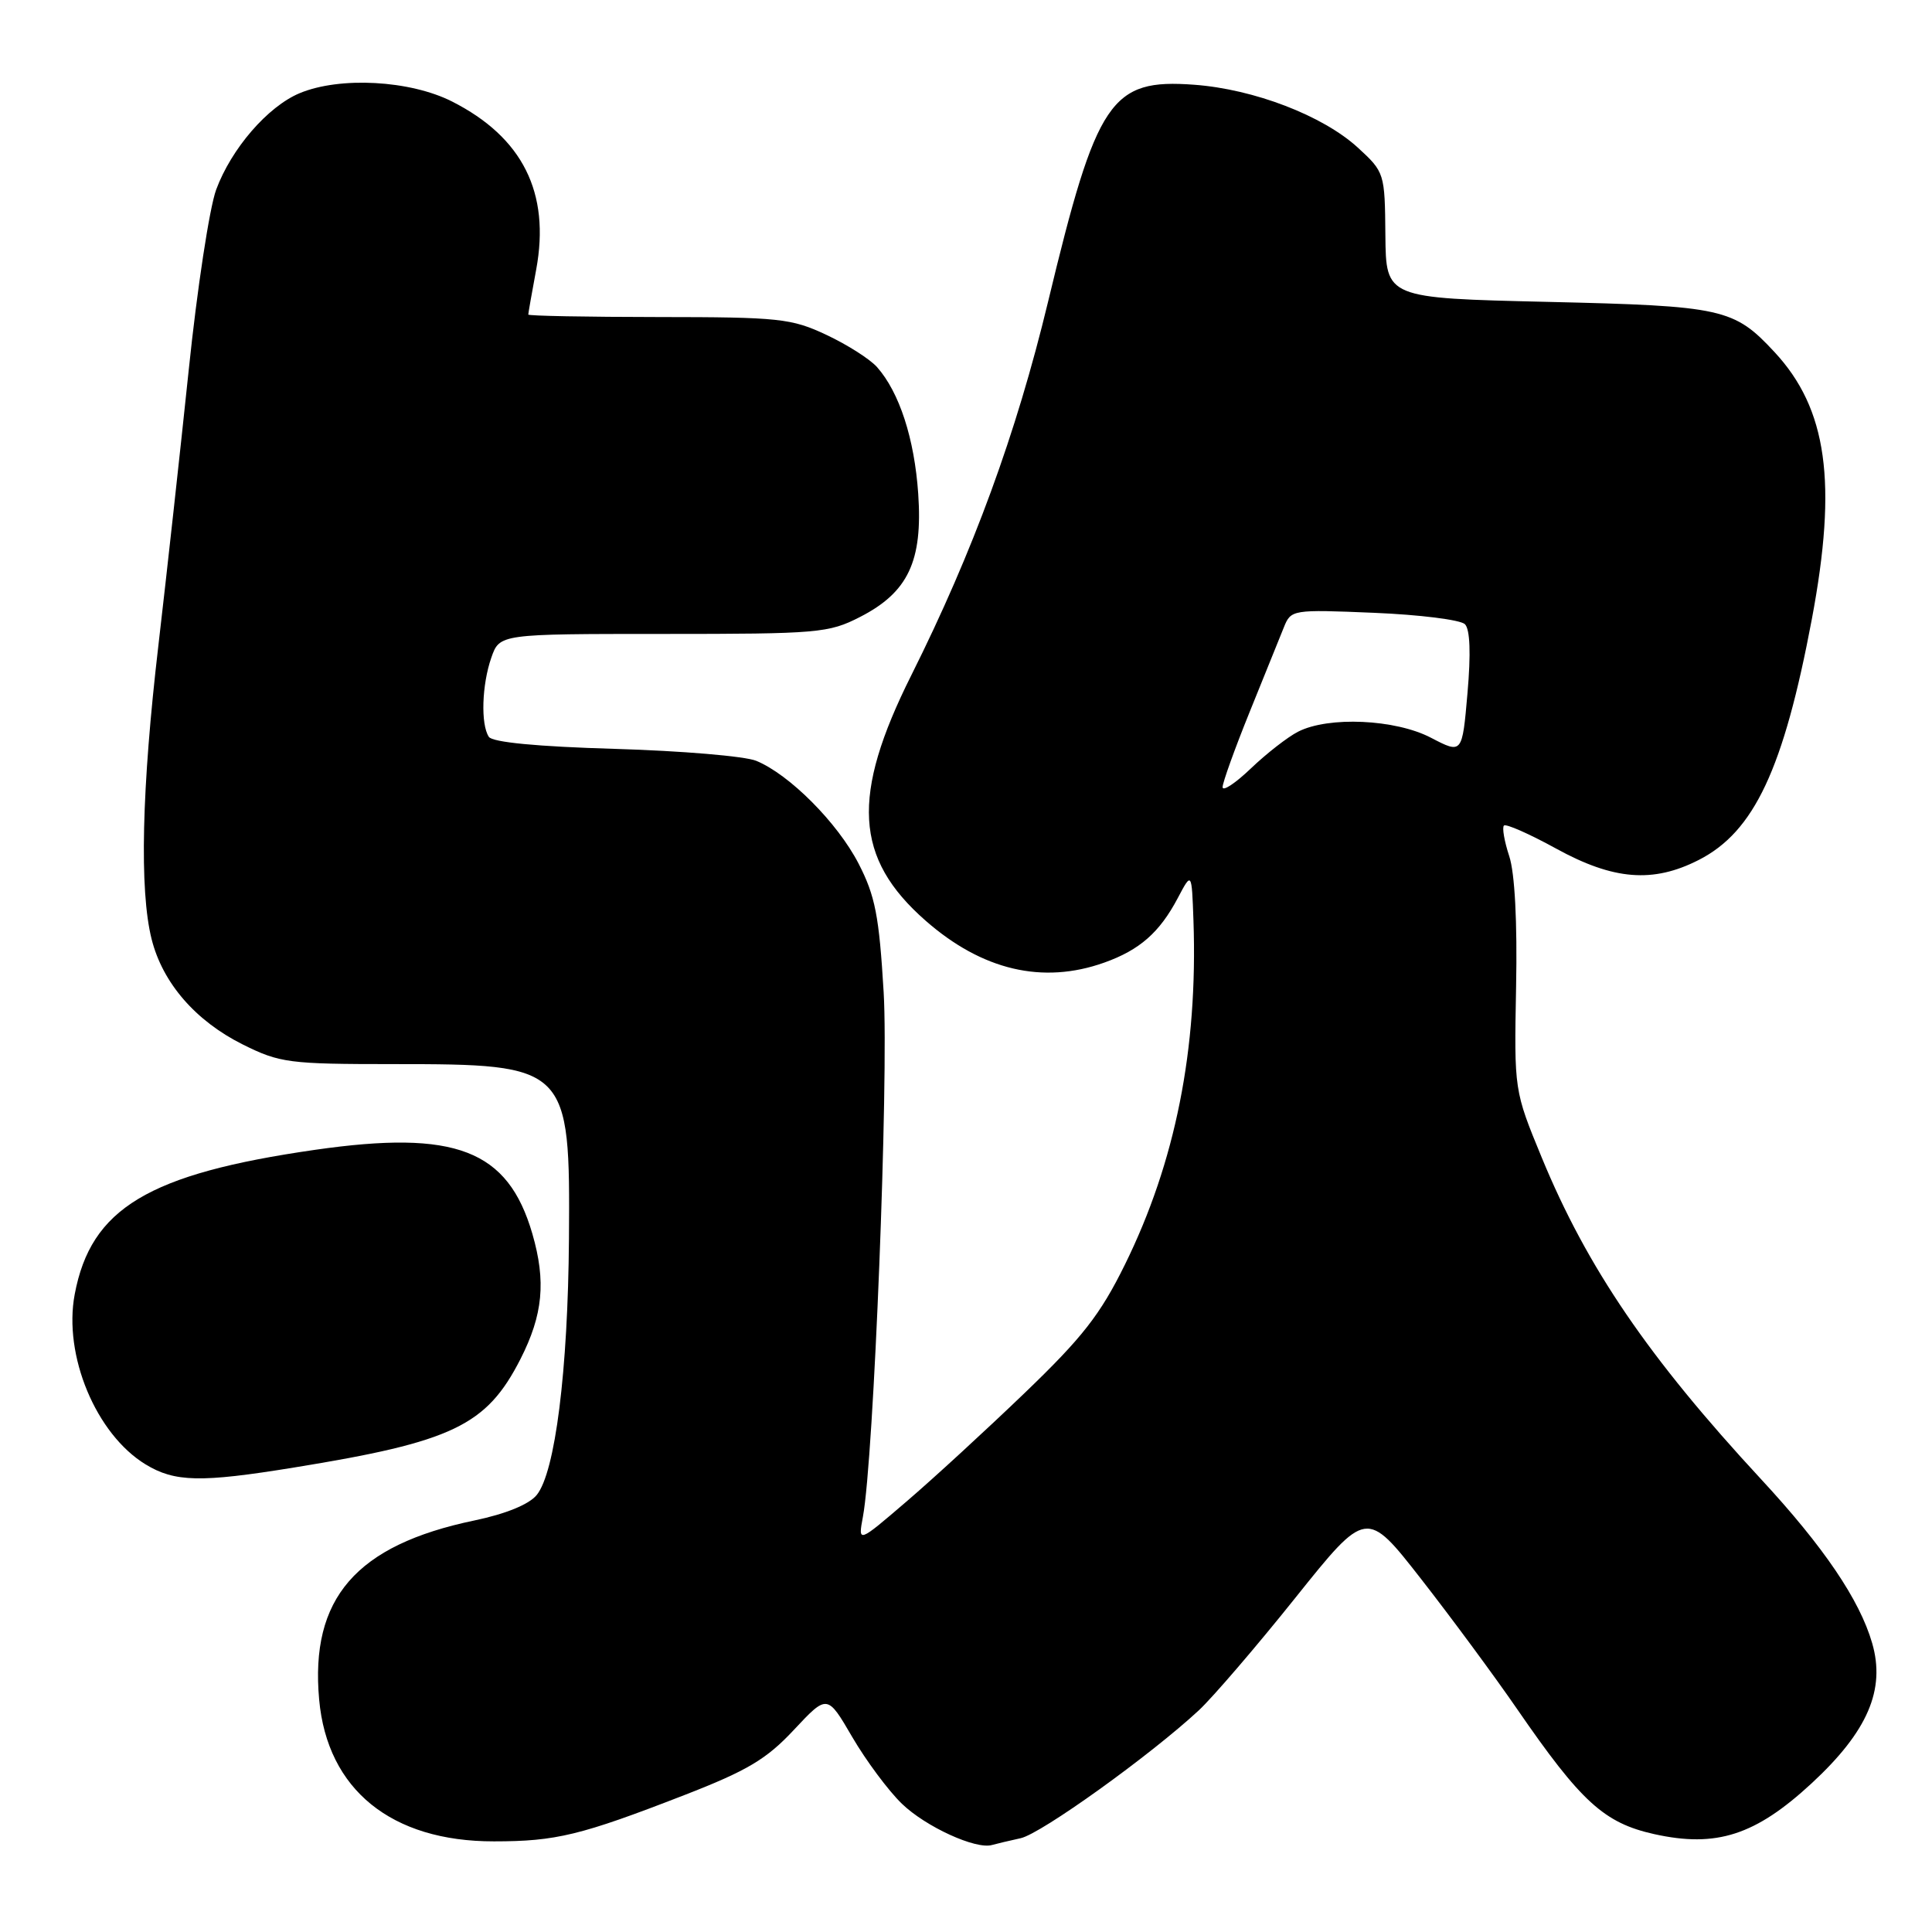 <?xml version="1.0" encoding="UTF-8" standalone="no"?>
<!DOCTYPE svg PUBLIC "-//W3C//DTD SVG 1.1//EN" "http://www.w3.org/Graphics/SVG/1.1/DTD/svg11.dtd" >
<svg xmlns="http://www.w3.org/2000/svg" xmlns:xlink="http://www.w3.org/1999/xlink" version="1.1" viewBox="0 0 256 256">
 <g >
 <path fill="currentColor"
d=" M 135.25 243.57 C 137.97 242.97 152.43 232.59 158.86 226.62 C 160.70 224.90 166.46 218.20 171.64 211.72 C 181.06 199.95 181.06 199.95 188.30 209.22 C 192.29 214.33 198.01 222.08 201.02 226.45 C 209.51 238.78 212.55 241.55 219.19 243.03 C 227.43 244.86 232.61 243.18 240.06 236.29 C 247.48 229.42 249.86 223.89 248.07 217.72 C 246.41 211.98 241.64 204.95 233.35 196.00 C 218.44 179.90 210.30 167.97 204.28 153.36 C 200.63 144.50 200.63 144.50 200.89 130.76 C 201.06 122.17 200.72 115.67 199.98 113.44 C 199.33 111.47 199.02 109.65 199.28 109.39 C 199.54 109.12 202.66 110.50 206.21 112.45 C 213.80 116.62 219.04 117.04 225.09 113.95 C 232.44 110.21 236.34 101.89 240.08 82.03 C 243.48 63.93 242.12 54.18 235.14 46.66 C 229.75 40.86 228.31 40.54 205.07 40.00 C 183.65 39.50 183.65 39.50 183.57 31.17 C 183.50 22.93 183.46 22.81 179.91 19.55 C 175.28 15.32 166.18 11.82 158.25 11.23 C 147.17 10.41 145.33 13.13 138.87 40.00 C 134.66 57.48 128.93 73.12 120.76 89.46 C 112.75 105.46 113.22 113.72 122.63 121.98 C 130.13 128.57 138.17 130.46 146.32 127.55 C 151.01 125.88 153.65 123.56 156.06 119.00 C 157.91 115.50 157.91 115.50 158.14 122.00 C 158.73 139.01 155.75 153.98 149.06 167.56 C 145.80 174.18 143.44 177.21 135.79 184.56 C 130.67 189.48 123.61 195.97 120.09 198.98 C 113.69 204.47 113.69 204.47 114.34 200.98 C 115.78 193.30 117.77 143.02 117.09 131.50 C 116.49 121.37 115.97 118.71 113.77 114.44 C 110.97 109.01 104.59 102.61 100.20 100.81 C 98.71 100.20 90.30 99.49 81.50 99.23 C 71.19 98.93 65.24 98.36 64.77 97.63 C 63.68 95.96 63.85 90.74 65.10 87.15 C 66.20 84.00 66.20 84.00 87.89 84.00 C 108.41 84.00 109.81 83.88 113.96 81.75 C 120.33 78.49 122.28 74.36 121.67 65.44 C 121.17 58.12 119.17 51.98 116.21 48.64 C 115.27 47.58 112.25 45.66 109.50 44.37 C 104.86 42.19 103.26 42.02 87.25 42.01 C 77.76 42.00 70.00 41.86 70.00 41.68 C 70.00 41.51 70.47 38.82 71.05 35.71 C 72.93 25.54 69.25 18.19 59.90 13.45 C 54.33 10.63 45.04 10.12 39.70 12.35 C 35.47 14.12 30.65 19.70 28.64 25.14 C 27.76 27.54 26.12 38.27 25.01 49.00 C 23.89 59.73 22.08 76.15 20.99 85.50 C 18.77 104.49 18.46 117.96 20.09 124.44 C 21.55 130.25 25.91 135.28 32.19 138.41 C 37.08 140.84 38.28 141.00 52.13 141.00 C 75.33 141.00 75.55 141.22 75.39 164.13 C 75.26 181.63 73.57 195.08 71.12 198.09 C 70.11 199.34 67.02 200.60 62.86 201.47 C 47.17 204.74 41.07 211.79 42.29 225.21 C 43.37 237.13 51.85 244.01 65.45 243.99 C 73.68 243.99 76.95 243.19 90.65 237.87 C 99.02 234.62 101.56 233.11 105.20 229.21 C 109.62 224.49 109.62 224.49 112.93 230.17 C 114.76 233.30 117.71 237.27 119.50 239.00 C 122.65 242.05 129.31 245.10 131.45 244.47 C 132.03 244.31 133.74 243.90 135.25 243.57 Z  M 38.92 194.46 C 59.98 191.05 64.46 188.91 68.96 180.09 C 71.95 174.21 72.37 169.80 70.54 163.48 C 67.30 152.35 60.38 149.68 41.73 152.36 C 19.65 155.54 12.04 160.11 9.90 171.50 C 8.37 179.59 12.72 190.03 19.29 194.04 C 23.16 196.39 26.57 196.47 38.92 194.46 Z  M 162.00 104.30 C 162.00 103.70 163.61 99.22 165.58 94.35 C 167.55 89.48 169.59 84.43 170.12 83.12 C 171.06 80.78 171.24 80.75 182.06 81.20 C 188.11 81.45 193.53 82.13 194.11 82.71 C 194.79 83.39 194.91 86.58 194.45 91.84 C 193.75 99.91 193.75 99.91 189.62 97.76 C 184.90 95.29 176.01 94.89 171.99 96.96 C 170.62 97.66 167.81 99.85 165.75 101.82 C 163.69 103.79 162.00 104.91 162.00 104.30 Z "/>
</g>
</svg>